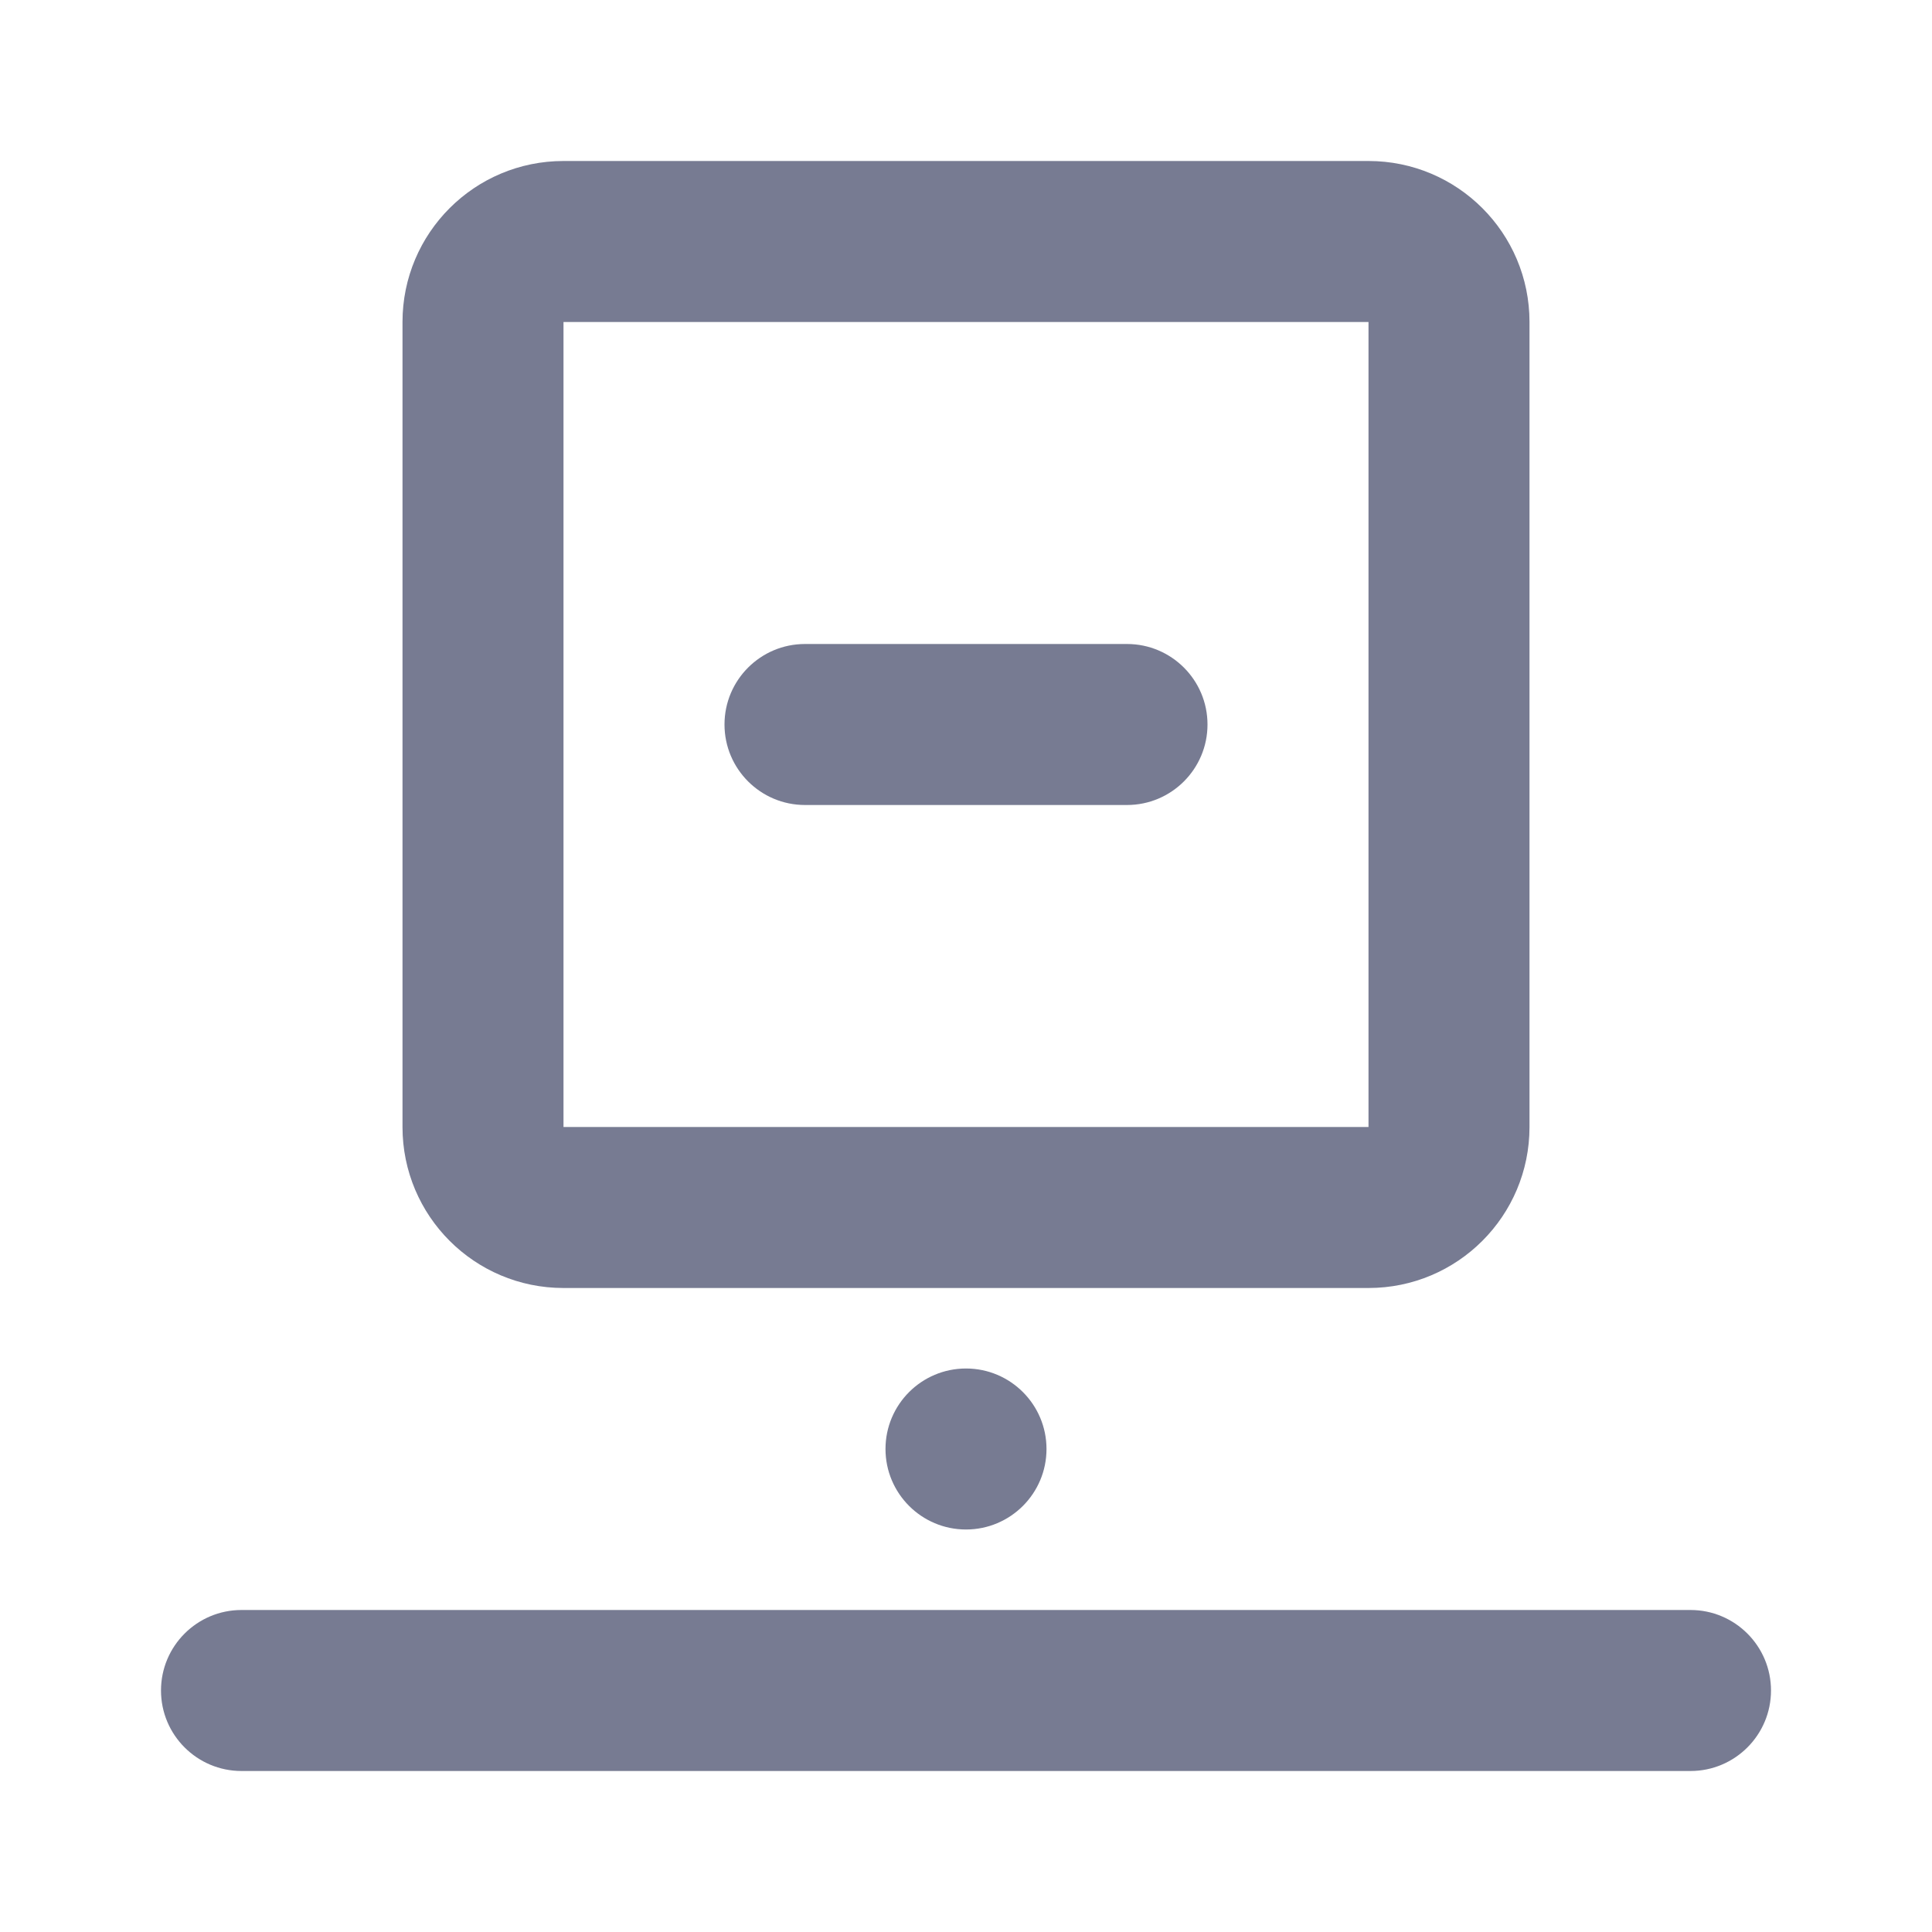 <svg width="24" height="24" viewBox="0 0 24 24" fill="none" xmlns="http://www.w3.org/2000/svg">
<path fill-rule="evenodd" clip-rule="evenodd" d="M5 4C5 2.895 5.895 2 7 2H17C18.105 2 19 2.895 19 4V14C19 15.105 18.105 16 17 16H7C5.895 16 5 15.105 5 14V4ZM17 4L7 4V14H17V4ZM10 8C9.448 8 9 8.448 9 9C9 9.552 9.448 10 10 10H14C14.552 10 15 9.552 15 9C15 8.448 14.552 8 14 8H10ZM3 20C2.448 20 2 20.448 2 21C2 21.552 2.448 22 3 22H21C21.552 22 22 21.552 22 21C22 20.448 21.552 20 21 20H3ZM12 19C12.552 19 13 18.552 13 18C13 17.448 12.552 17 12 17C11.448 17 11 17.448 11 18C11 18.552 11.448 19 12 19Z" fill="#777B92"/>
</svg>
